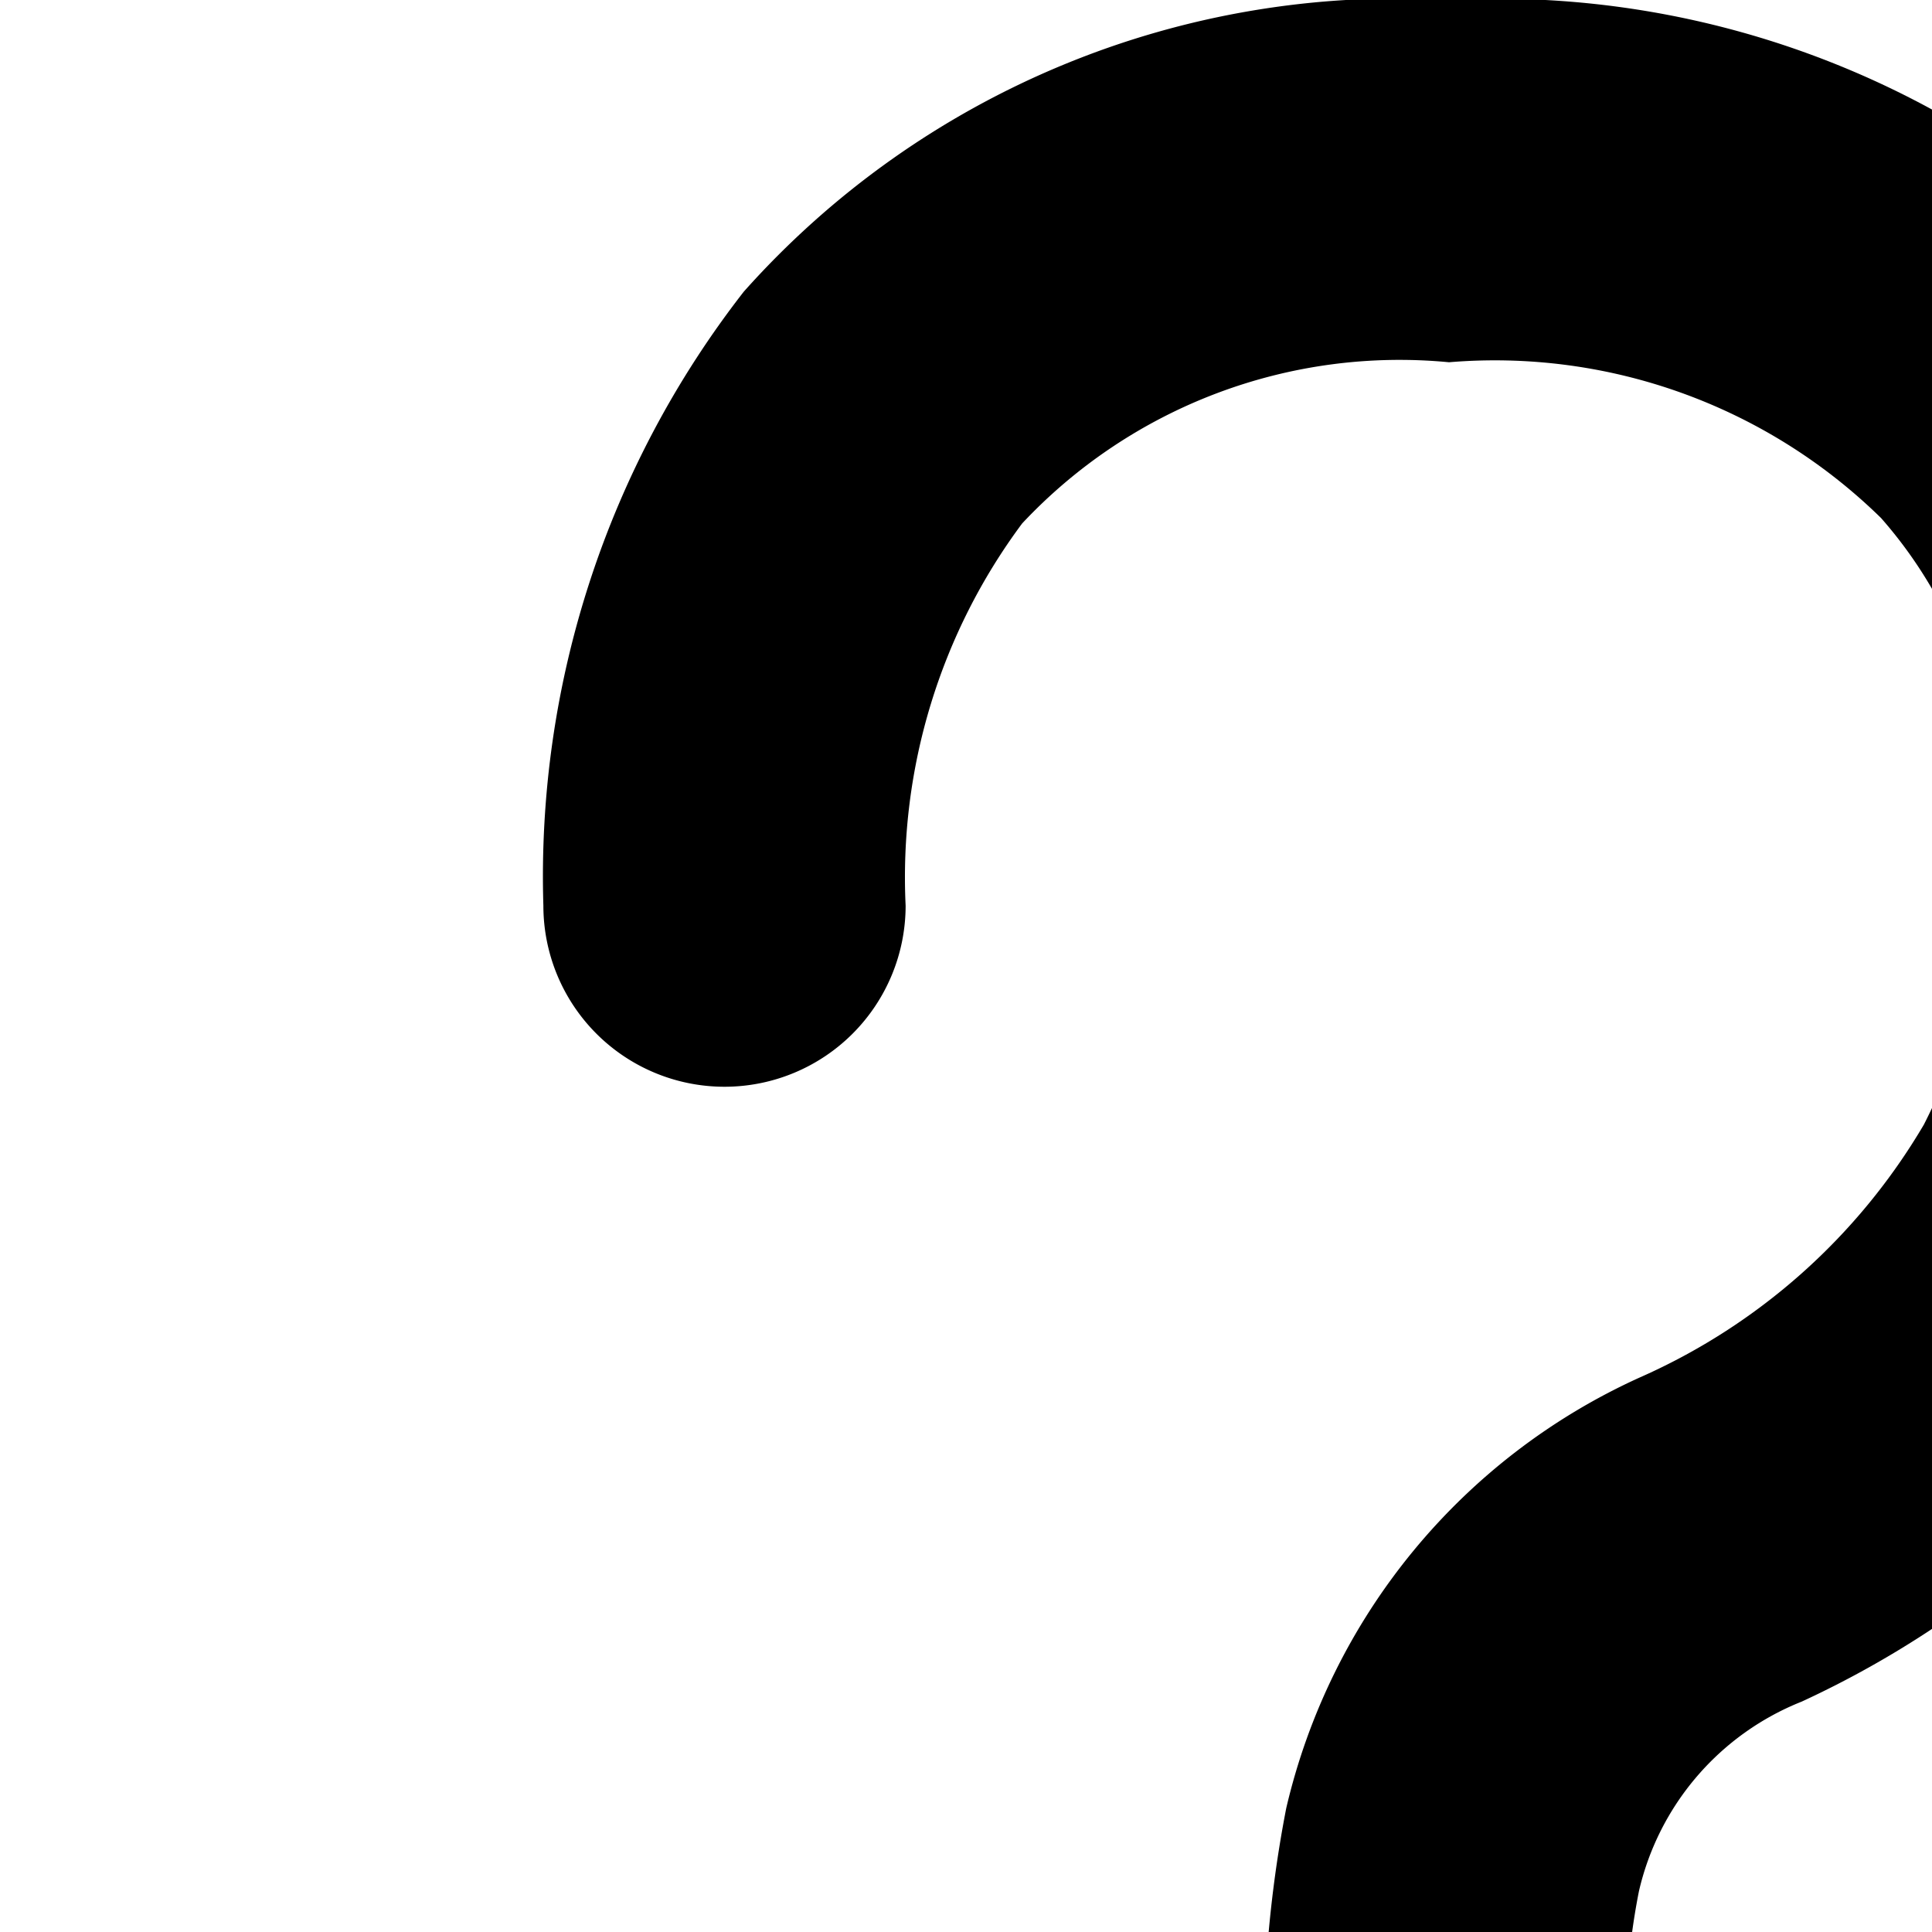<svg xmlns="http://www.w3.org/2000/svg" viewBox="0 0 16 16"><path d="M13.5 22.5A1.5 1.5 0 1 1 12 21a1.5 1.5 0 0 1 1.5 1.5zM8.465 4.335A4.908 4.908 0 0 0 7.5 7.5a1.5 1.5 0 0 1-3 0 7.88 7.88 0 0 1 1.66-5.085A7.25 7.25 0 0 1 12 0a7.524 7.524 0 0 1 5.797 2.272A6.697 6.697 0 0 1 19.5 6.75a8.235 8.235 0 0 1-.933 4 8.124 8.124 0 0 1-3.646 3.342 2.228 2.228 0 0 0-1.348 1.57 5.687 5.687 0 0 0-.089 1.568c.008.235.016.488.016.77a1.5 1.5 0 0 1-3 0c0-.1-.005-.232-.01-.388a10.143 10.143 0 0 1 .162-2.637 5.215 5.215 0 0 1 2.927-3.567 5.135 5.135 0 0 0 2.354-2.095A5.253 5.253 0 0 0 16.5 6.75a3.7 3.7 0 0 0-.922-2.46A4.569 4.569 0 0 0 12 3a4.284 4.284 0 0 0-3.535 1.335z"/></svg>